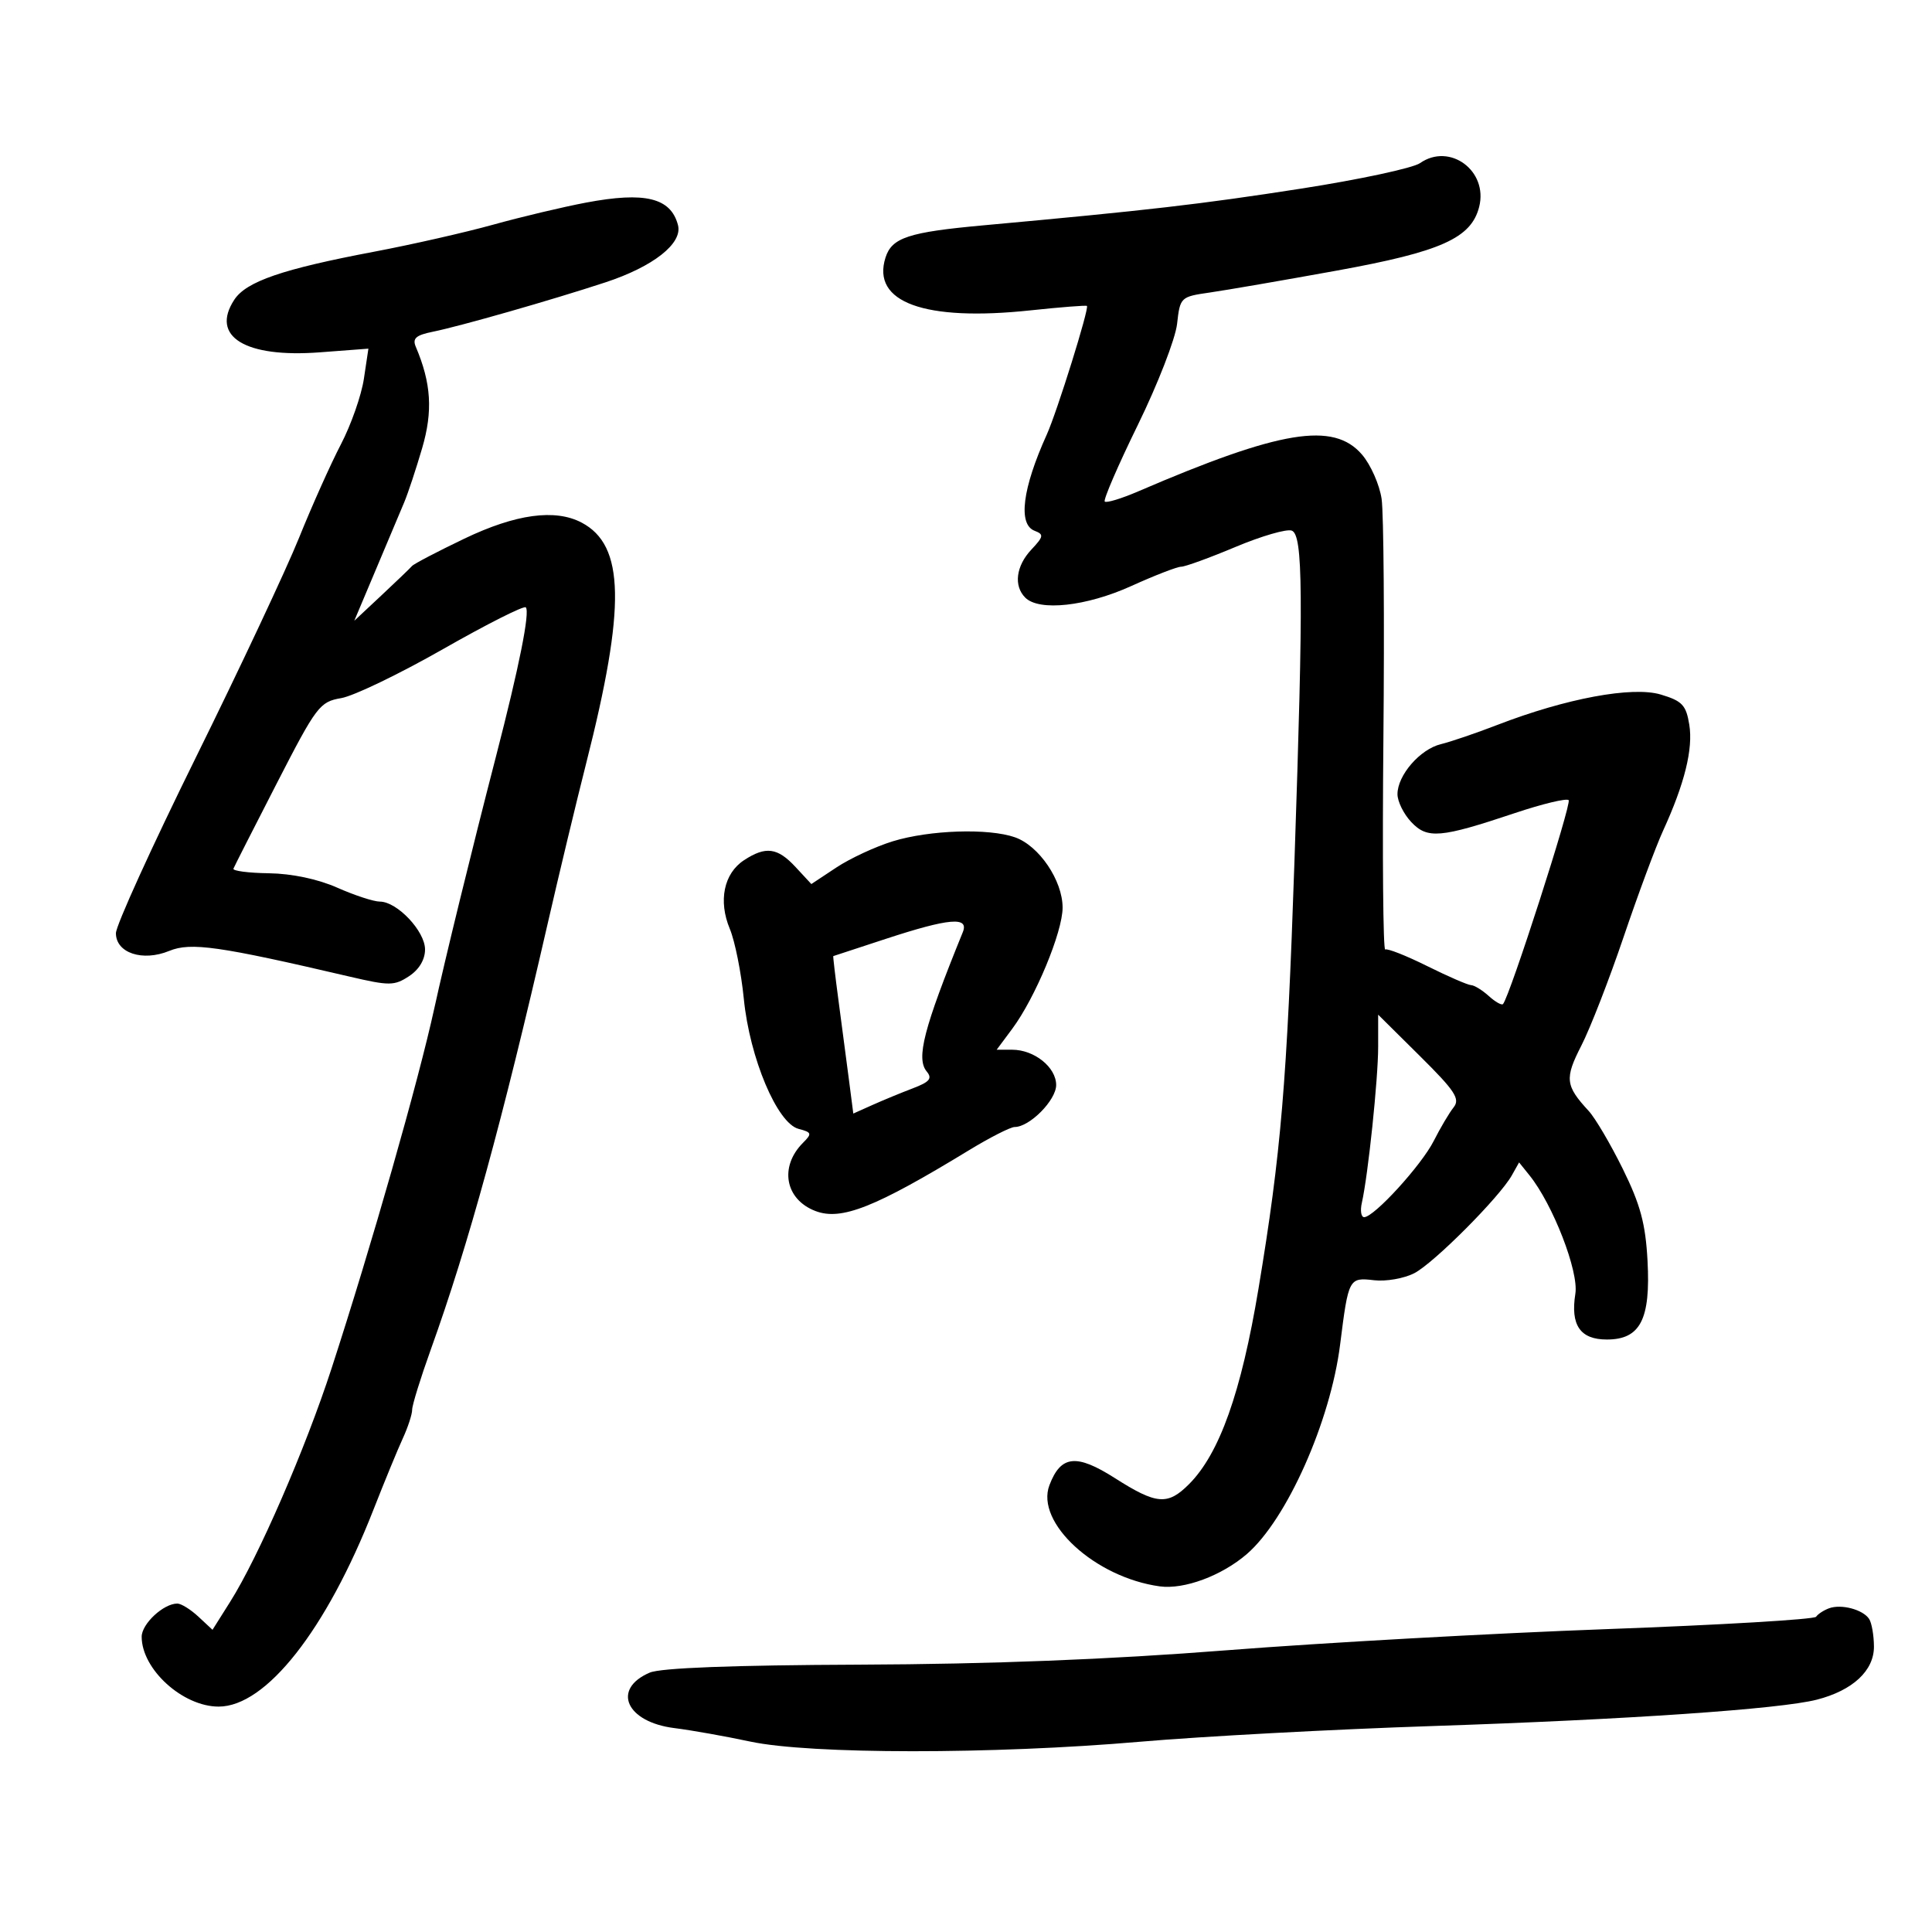 <svg xmlns="http://www.w3.org/2000/svg" width="300" height="300" viewBox="0 0 300 300" version="1.1">
	<path d="M 220.500 25.331 C 219.400 26.099, 211.075 27.883, 202 29.294 C 186.415 31.717, 178.263 32.659, 152.709 34.989 C 141.063 36.051, 138.484 36.901, 137.500 39.999 C 135.297 46.942, 143.542 49.946, 160 48.194 C 164.675 47.697, 168.624 47.386, 168.776 47.504 C 169.175 47.814, 164.135 63.960, 162.534 67.500 C 158.754 75.856, 158.051 81.422, 160.650 82.419 C 162.117 82.982, 162.062 83.306, 160.150 85.341 C 157.763 87.881, 157.370 90.970, 159.200 92.800 C 161.359 94.959, 168.698 94.157, 175.660 91 C 179.299 89.350, 182.785 88, 183.407 88 C 184.029 88, 187.830 86.617, 191.855 84.926 C 195.879 83.235, 199.808 82.096, 200.586 82.394 C 202.335 83.066, 202.408 92.199, 200.998 133.882 C 199.840 168.082, 198.912 179.103, 195.420 200.091 C 192.735 216.233, 189.358 225.733, 184.622 230.468 C 181.309 233.782, 179.583 233.639, 173.110 229.514 C 167.136 225.708, 164.722 225.970, 162.956 230.617 C 160.744 236.433, 170.039 244.957, 180.090 246.331 C 183.865 246.848, 189.708 244.680, 193.605 241.316 C 199.808 235.963, 206.595 220.717, 208.095 208.767 C 209.389 198.467, 209.457 198.338, 213.371 198.795 C 215.222 199.011, 218.033 198.517, 219.618 197.697 C 222.661 196.123, 232.858 185.890, 234.762 182.500 L 235.884 180.500 237.493 182.500 C 241.138 187.031, 245.172 197.439, 244.621 200.891 C 243.841 205.778, 245.370 208, 249.512 208 C 254.709 208, 256.320 204.876, 255.827 195.758 C 255.517 190.007, 254.718 187.046, 251.984 181.500 C 250.085 177.650, 247.701 173.600, 246.684 172.500 C 243.060 168.578, 242.936 167.463, 245.549 162.366 C 246.921 159.690, 249.874 152.100, 252.110 145.500 C 254.347 138.900, 257.104 131.475, 258.238 129 C 261.589 121.683, 262.922 116.294, 262.312 112.533 C 261.817 109.482, 261.215 108.845, 257.886 107.848 C 253.477 106.527, 243.182 108.441, 232.500 112.567 C 229.200 113.842, 225.255 115.186, 223.734 115.555 C 220.505 116.337, 217 120.379, 217 123.320 C 217 124.448, 217.957 126.390, 219.127 127.635 C 221.636 130.306, 223.642 130.134, 235.245 126.250 C 239.505 124.824, 243.256 123.922, 243.580 124.246 C 244.085 124.752, 234.421 154.772, 233.385 155.911 C 233.180 156.136, 232.187 155.574, 231.177 154.661 C 230.168 153.747, 228.928 152.986, 228.421 152.969 C 227.915 152.951, 224.844 151.617, 221.597 150.004 C 218.351 148.391, 215.426 147.237, 215.097 147.441 C 214.769 147.644, 214.641 132.891, 214.814 114.655 C 214.986 96.420, 214.861 79.687, 214.536 77.471 C 214.210 75.255, 212.841 72.159, 211.492 70.589 C 207.067 65.439, 198.835 66.792, 176.753 76.296 C 174.142 77.420, 171.799 78.132, 171.546 77.879 C 171.292 77.626, 173.609 72.264, 176.693 65.963 C 179.778 59.663, 182.515 52.612, 182.776 50.296 C 183.244 46.143, 183.314 46.076, 187.875 45.420 C 190.419 45.054, 199.297 43.522, 207.605 42.014 C 223.784 39.079, 228.465 36.978, 229.688 32.106 C 231.091 26.516, 225.113 22.109, 220.500 25.331 M 91 31.460 C 87.425 32.135, 80.941 33.675, 76.592 34.884 C 72.243 36.092, 63.918 37.983, 58.092 39.085 C 43.848 41.781, 38.237 43.708, 36.379 46.544 C 32.638 52.254, 38.054 55.587, 49.650 54.710 L 57.206 54.139 56.505 58.818 C 56.119 61.392, 54.512 65.973, 52.935 68.999 C 51.358 72.024, 48.435 78.550, 46.440 83.500 C 44.445 88.450, 37.229 103.808, 30.406 117.629 C 23.583 131.450, 18 143.724, 18 144.904 C 18 147.982, 22.143 149.358, 26.285 147.655 C 29.618 146.285, 33.979 146.906, 54.258 151.641 C 60.468 153.091, 61.218 153.087, 63.508 151.587 C 65.075 150.560, 66 149.017, 66 147.429 C 66 144.592, 61.662 140, 58.981 140 C 58.031 140, 55.060 139.028, 52.377 137.840 C 49.351 136.500, 45.316 135.650, 41.747 135.600 C 38.583 135.555, 36.108 135.233, 36.247 134.884 C 36.386 134.534, 39.418 128.568, 42.985 121.625 C 49.151 109.622, 49.642 108.973, 52.985 108.403 C 54.918 108.073, 62.036 104.646, 68.803 100.788 C 75.570 96.930, 81.347 94.014, 81.642 94.309 C 82.326 94.993, 80.622 103.515, 77.006 117.500 C 73.220 132.147, 69.064 149.115, 67.456 156.500 C 64.986 167.838, 57.678 193.455, 51.480 212.500 C 47.412 224.997, 40.124 241.776, 35.748 248.712 L 32.997 253.075 30.810 251.037 C 29.607 249.917, 28.133 249, 27.534 249 C 25.386 249, 22 252.153, 22 254.152 C 22 259.212, 28.377 265, 33.951 265 C 41.312 265, 50.665 253.104, 57.987 234.431 C 59.697 230.069, 61.749 225.082, 62.548 223.349 C 63.347 221.616, 64 219.613, 64 218.899 C 64 218.185, 65.303 213.978, 66.895 209.550 C 72.721 193.348, 78.023 174.032, 85.024 143.500 C 86.789 135.800, 89.491 124.550, 91.027 118.500 C 97.195 94.210, 97.013 84.675, 90.316 81.150 C 86.195 78.981, 80.094 79.816, 72.105 83.642 C 67.922 85.645, 64.264 87.558, 63.976 87.892 C 63.687 88.226, 61.553 90.276, 59.232 92.447 L 55.013 96.393 58.364 88.447 C 60.206 84.076, 62.188 79.375, 62.766 78 C 63.345 76.625, 64.596 72.850, 65.546 69.611 C 67.238 63.843, 66.967 59.501, 64.563 53.845 C 64.013 52.552, 64.586 52.043, 67.179 51.519 C 71.444 50.657, 85.641 46.597, 94 43.848 C 101.451 41.399, 106.021 37.795, 105.278 34.955 C 104.168 30.710, 100.166 29.730, 91 31.460 M 138.630 130.635 C 135.951 131.458, 132.010 133.288, 129.872 134.703 L 125.985 137.276 123.540 134.638 C 120.728 131.603, 118.905 131.361, 115.528 133.574 C 112.394 135.627, 111.512 139.896, 113.326 144.237 C 114.117 146.132, 115.095 151.016, 115.499 155.091 C 116.409 164.287, 120.674 174.420, 124 175.290 C 126.052 175.826, 126.117 176.026, 124.696 177.447 C 120.977 181.166, 121.905 186.253, 126.630 188.050 C 130.636 189.573, 135.872 187.499, 150.441 178.621 C 153.709 176.629, 156.911 175, 157.556 175 C 159.884 175, 164 170.837, 164 168.484 C 164 165.721, 160.606 163, 157.159 163 L 154.763 163 157.180 159.750 C 160.752 154.947, 165 144.727, 165 140.937 C 165 136.718, 161.348 131.328, 157.601 130.015 C 153.497 128.578, 144.355 128.877, 138.630 130.635 M 137.500 145.802 C 133.100 147.245, 129.452 148.442, 129.392 148.463 C 129.333 148.483, 129.706 151.650, 130.220 155.500 C 130.735 159.350, 131.458 164.843, 131.828 167.706 L 132.500 172.912 135.500 171.569 C 137.150 170.831, 139.970 169.668, 141.766 168.985 C 144.359 168, 144.799 167.463, 143.901 166.381 C 142.222 164.357, 143.434 159.675, 149.502 144.750 C 150.503 142.289, 147.381 142.562, 137.500 145.802 M 214 162.555 C 214 167.537, 212.438 182.478, 211.471 186.750 C 211.191 187.988, 211.350 189, 211.825 189 C 213.362 189, 220.722 180.938, 222.629 177.166 C 223.649 175.150, 225.038 172.801, 225.718 171.948 C 226.759 170.638, 225.939 169.390, 220.476 163.976 L 214 157.558 214 162.555 M 284 249.739 C 283.175 250.047, 282.275 250.638, 282 251.050 C 281.725 251.463, 267.100 252.326, 249.500 252.969 C 231.900 253.611, 205.350 255.089, 190.500 256.252 C 172.190 257.687, 153.844 258.406, 133.500 258.486 C 113.808 258.563, 102.602 258.989, 100.886 259.725 C 94.947 262.274, 97.226 267.401, 104.715 268.337 C 107.347 268.666, 112.650 269.608, 116.500 270.431 C 125.800 272.418, 154.184 272.431, 177 270.458 C 186.625 269.626, 207.056 268.529, 222.402 268.020 C 252.749 267.012, 276.418 265.389, 282.119 263.923 C 287.699 262.489, 291.003 259.416, 290.985 255.677 C 290.976 253.930, 290.639 251.998, 290.235 251.385 C 289.272 249.923, 285.893 249.031, 284 249.739" stroke="none" fill="black" fill-rule="evenodd"/>
</svg>